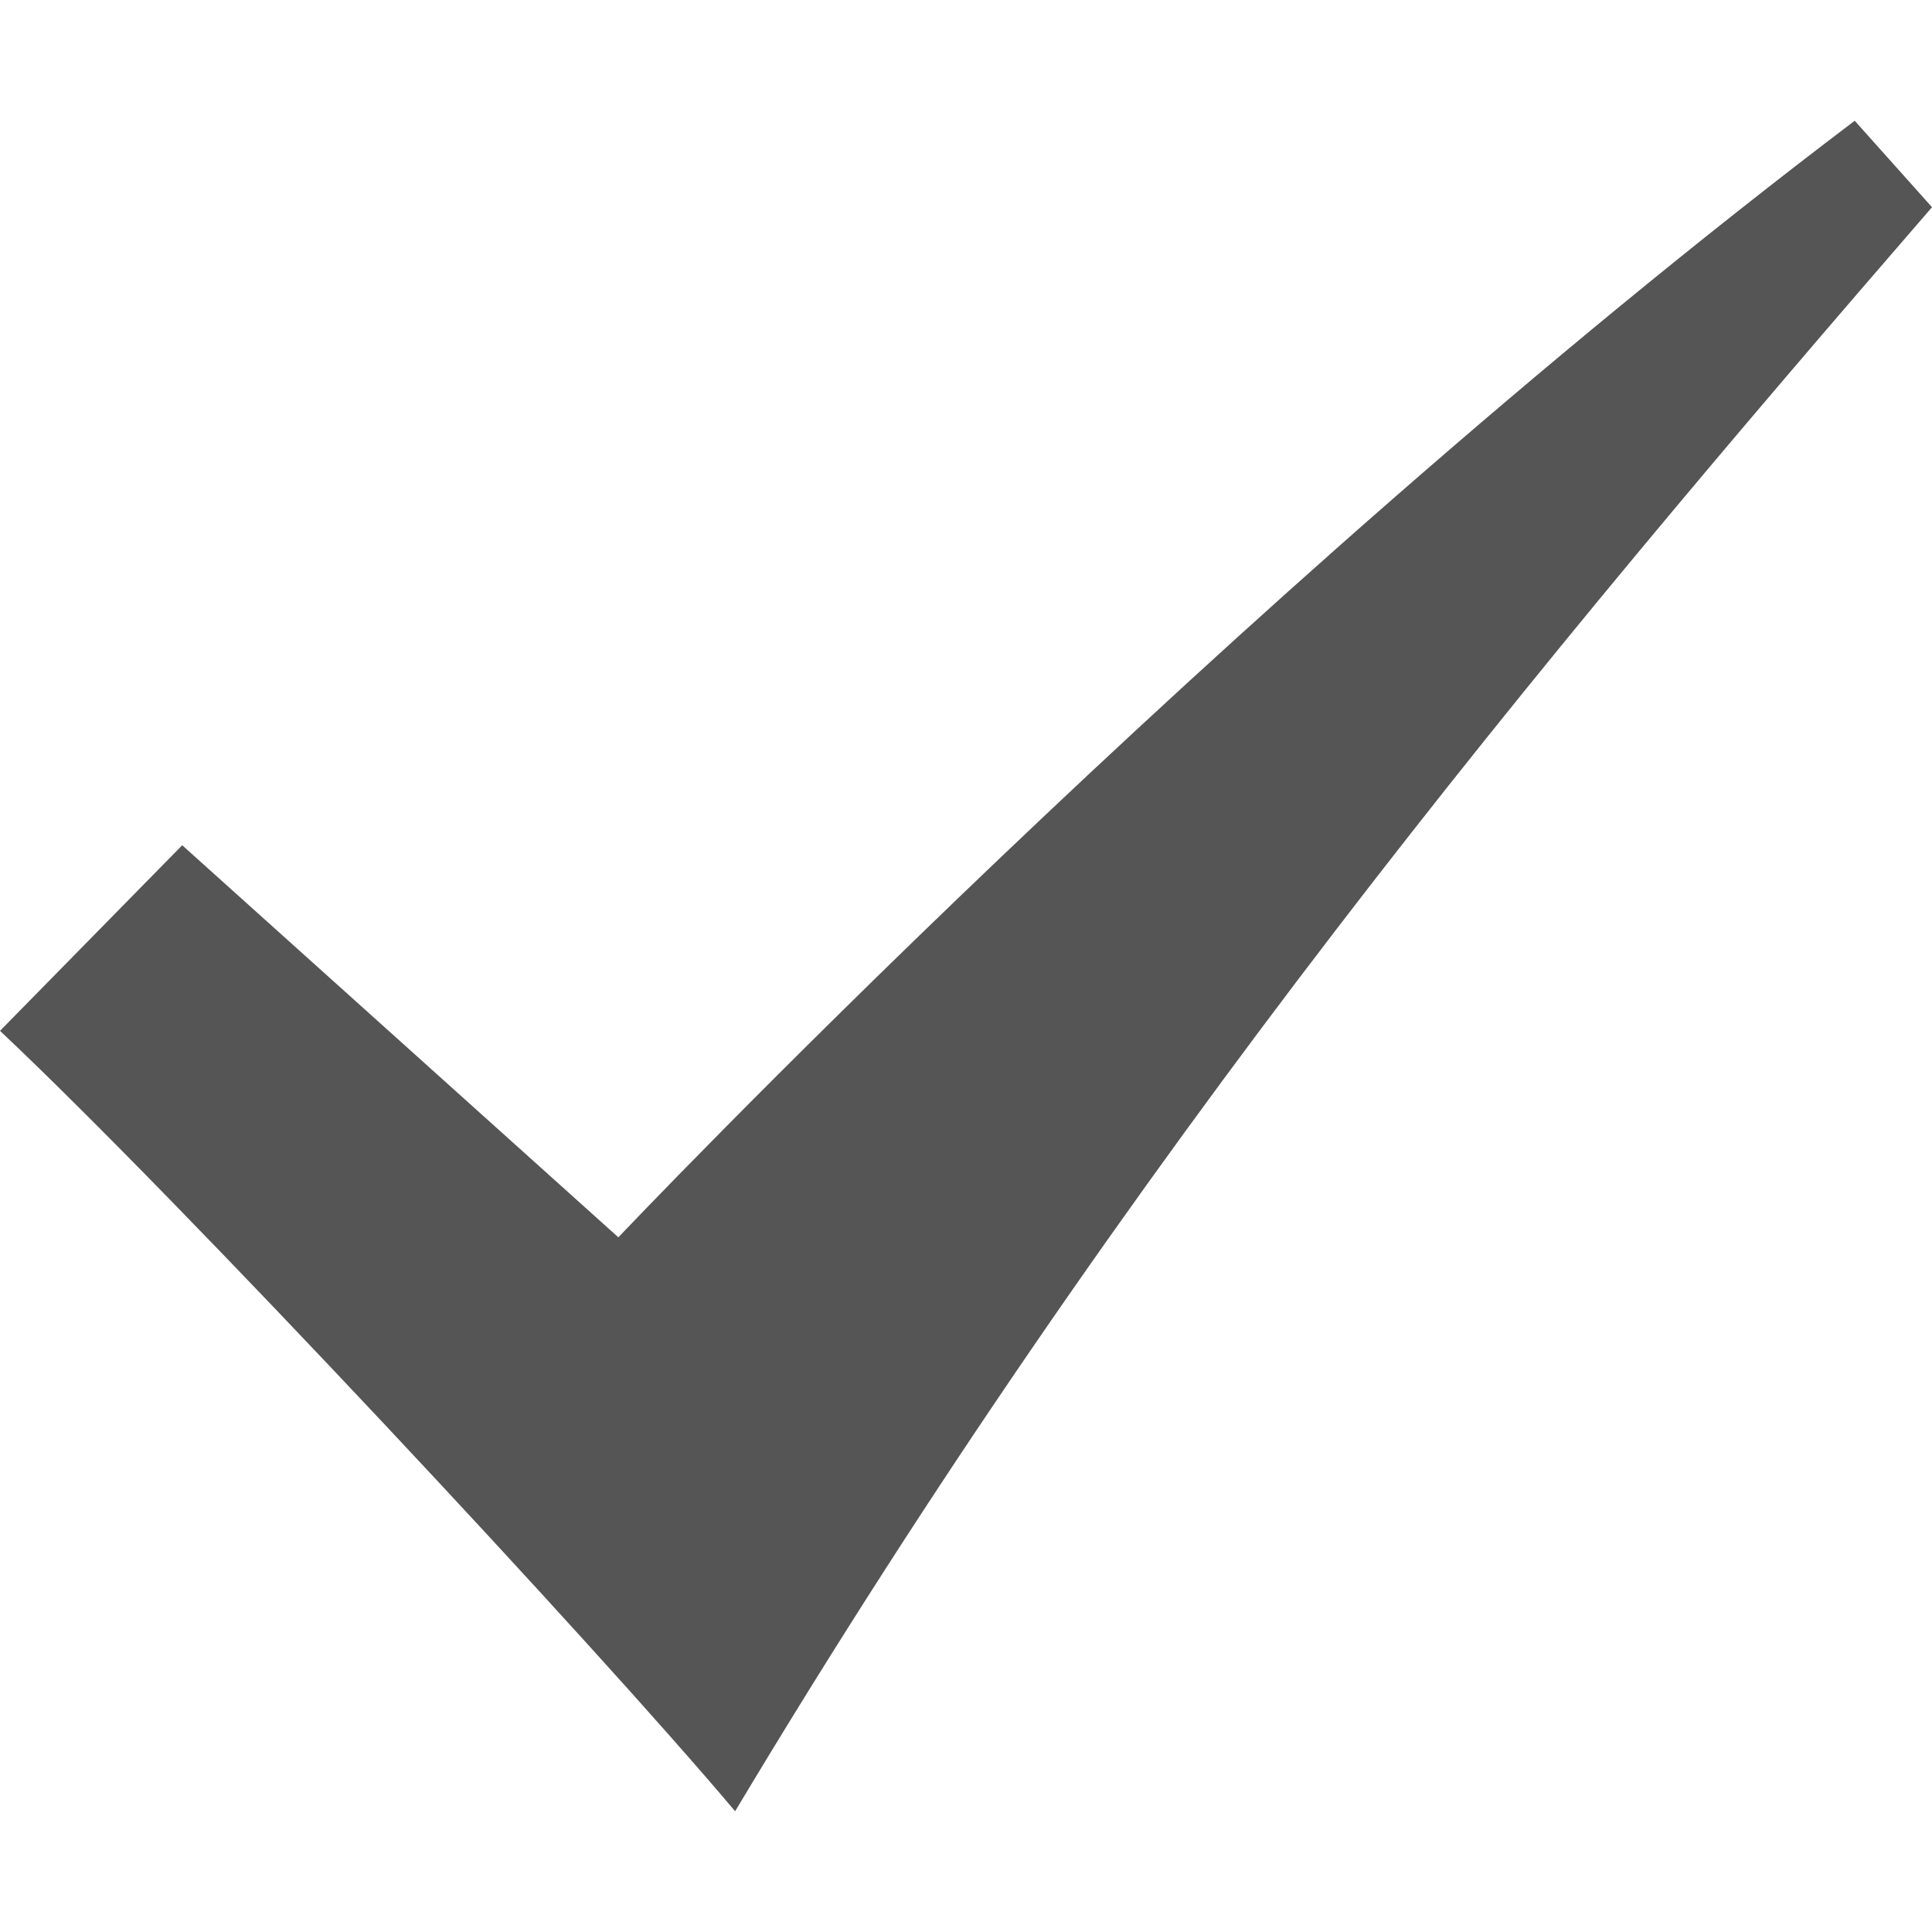 <?xml version="1.0" encoding="utf-8"?>
<!-- Generator: Adobe Illustrator 16.0.4, SVG Export Plug-In . SVG Version: 6.00 Build 0)  -->
<!DOCTYPE svg PUBLIC "-//W3C//DTD SVG 1.1//EN" "http://www.w3.org/Graphics/SVG/1.1/DTD/svg11.dtd">
<svg version="1.1" id="Layer_1" xmlns="http://www.w3.org/2000/svg" xmlns:xlink="http://www.w3.org/1999/xlink" x="0px" y="0px"
	 width="16px" height="16px" viewBox="248 248 16 16" enable-background="new 248 248 16 16" xml:space="preserve">
<path fill="#555555" d="M263.36,249c-5.227,3.956-10.239,9.247-10.239,9.247L249.509,255L248,256.537
	c1.484,1.396,4.924,5.081,6.088,6.463c3.275-5.472,6.68-9.552,9.912-13.284L263.36,249z"/>
</svg>
